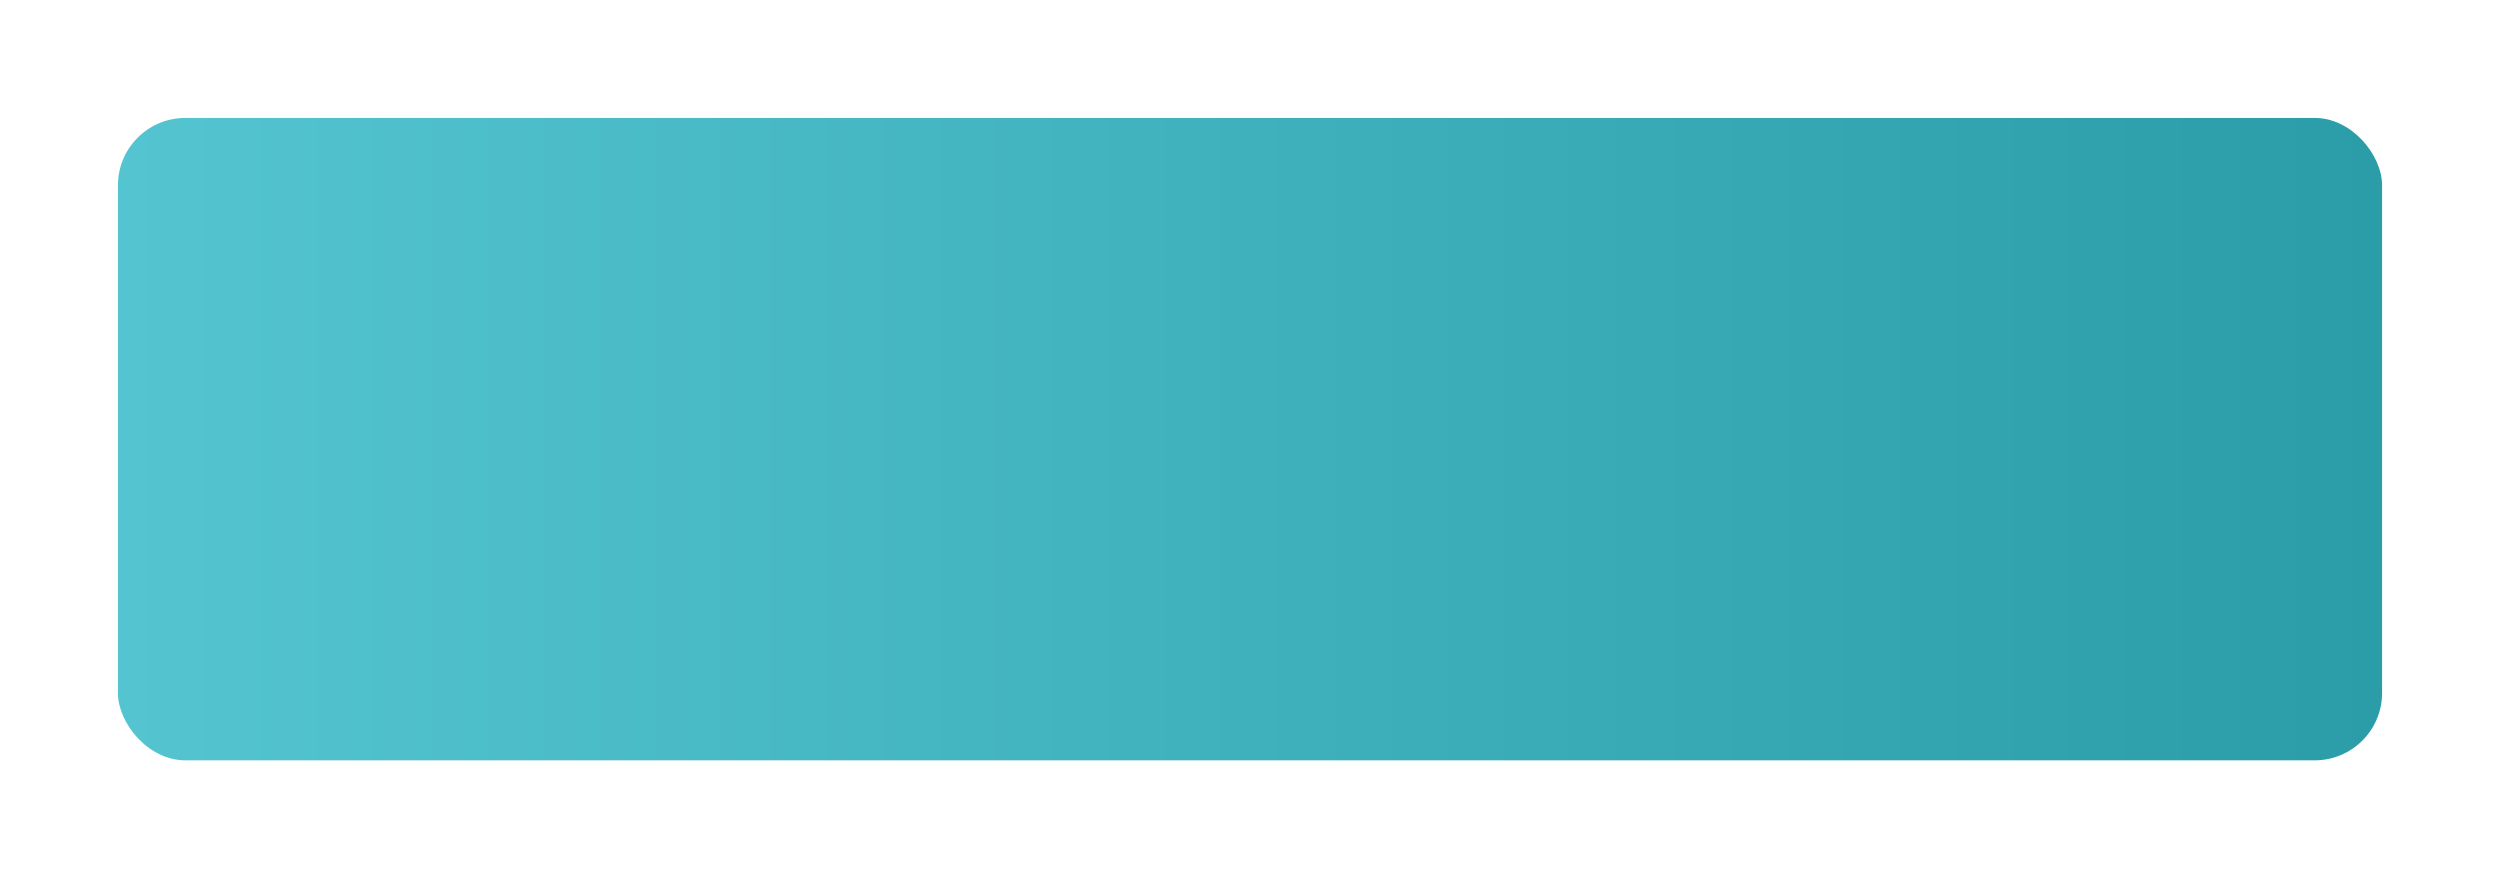 <svg xmlns="http://www.w3.org/2000/svg" xmlns:xlink="http://www.w3.org/1999/xlink" width="1113" height="391" viewBox="0 0 1113 391">
  <defs>
    <linearGradient id="linear-gradient" x1="1" y1="0.5" x2="0" y2="0.5" gradientUnits="objectBoundingBox">
      <stop offset="0" stop-color="#2a9da8"/>
      <stop offset="1" stop-color="#54c5d0"/>
    </linearGradient>
    <filter id="bg_item" x="0" y="0" width="1113" height="391" filterUnits="userSpaceOnUse">
      <feOffset dy="3" input="SourceAlpha"/>
      <feGaussianBlur stdDeviation="17.5" result="blur"/>
      <feFlood flood-color="#3aacb7" flood-opacity="0.2"/>
      <feComposite operator="in" in2="blur"/>
      <feComposite in="SourceGraphic"/>
    </filter>
  </defs>
  <g transform="matrix(1, 0, 0, 1, 0, 0)" filter="url(#bg_item)">
    <rect id="bg_item-2" data-name="bg_item" width="1008" height="286" rx="30" transform="translate(52.5 49.5)" fill="url(#linear-gradient)"/>
  </g>
</svg>
